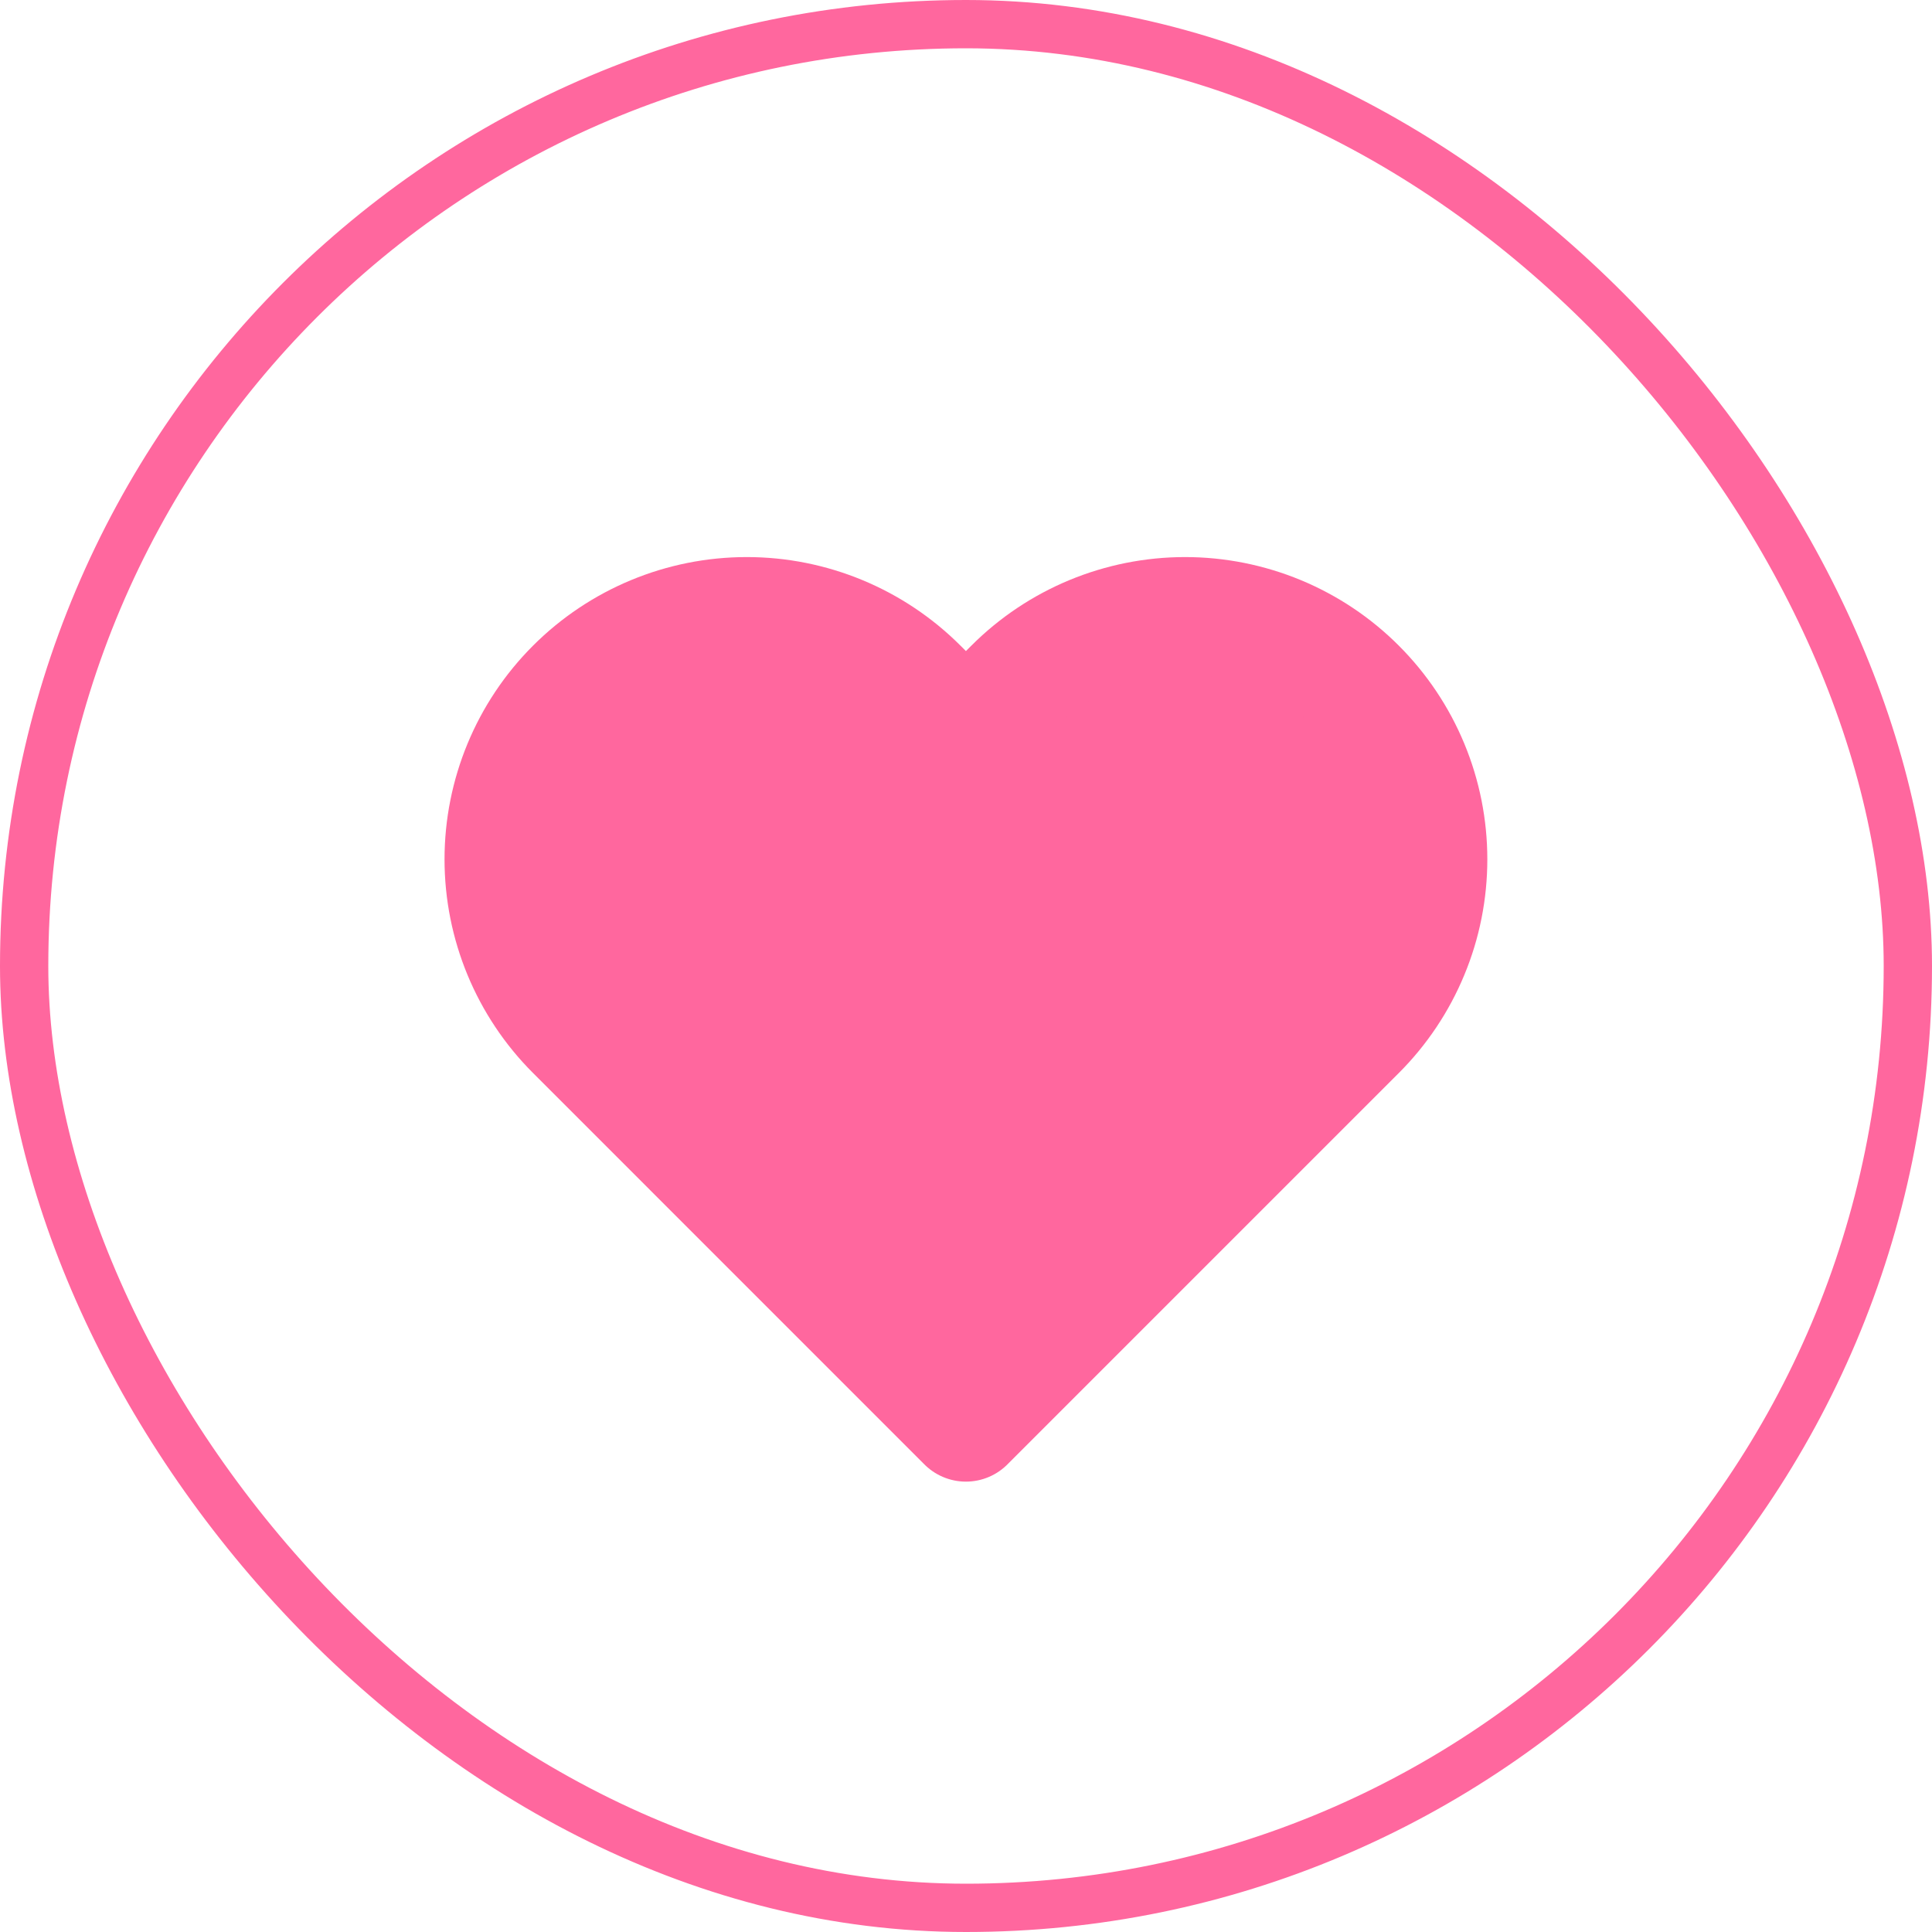 <svg width="40" height="40" viewBox="0 0 40 40" fill="none" xmlns="http://www.w3.org/2000/svg">
<rect x="0.5" y="0.5" width="39" height="39" rx="19.5" stroke="#FF679E"/>
<path d="M28.102 14.226C27.634 13.757 27.078 13.386 26.466 13.132C25.854 12.879 25.198 12.748 24.536 12.748C23.873 12.748 23.218 12.879 22.606 13.132C21.994 13.386 21.438 13.757 20.97 14.226L19.998 15.197L19.027 14.226C18.081 13.28 16.798 12.748 15.461 12.748C14.123 12.748 12.841 13.28 11.895 14.226C10.949 15.171 10.418 16.454 10.418 17.791C10.418 19.129 10.949 20.412 11.895 21.357L12.867 22.329L19.998 29.461L27.13 22.329L28.102 21.357C28.57 20.889 28.942 20.333 29.195 19.721C29.449 19.11 29.579 18.454 29.579 17.791C29.579 17.129 29.449 16.473 29.195 15.861C28.942 15.25 28.57 14.694 28.102 14.226Z" fill="#FF679E" stroke="#FF679E" stroke-width="2.429" stroke-linecap="round" stroke-linejoin="round"/>
</svg>
